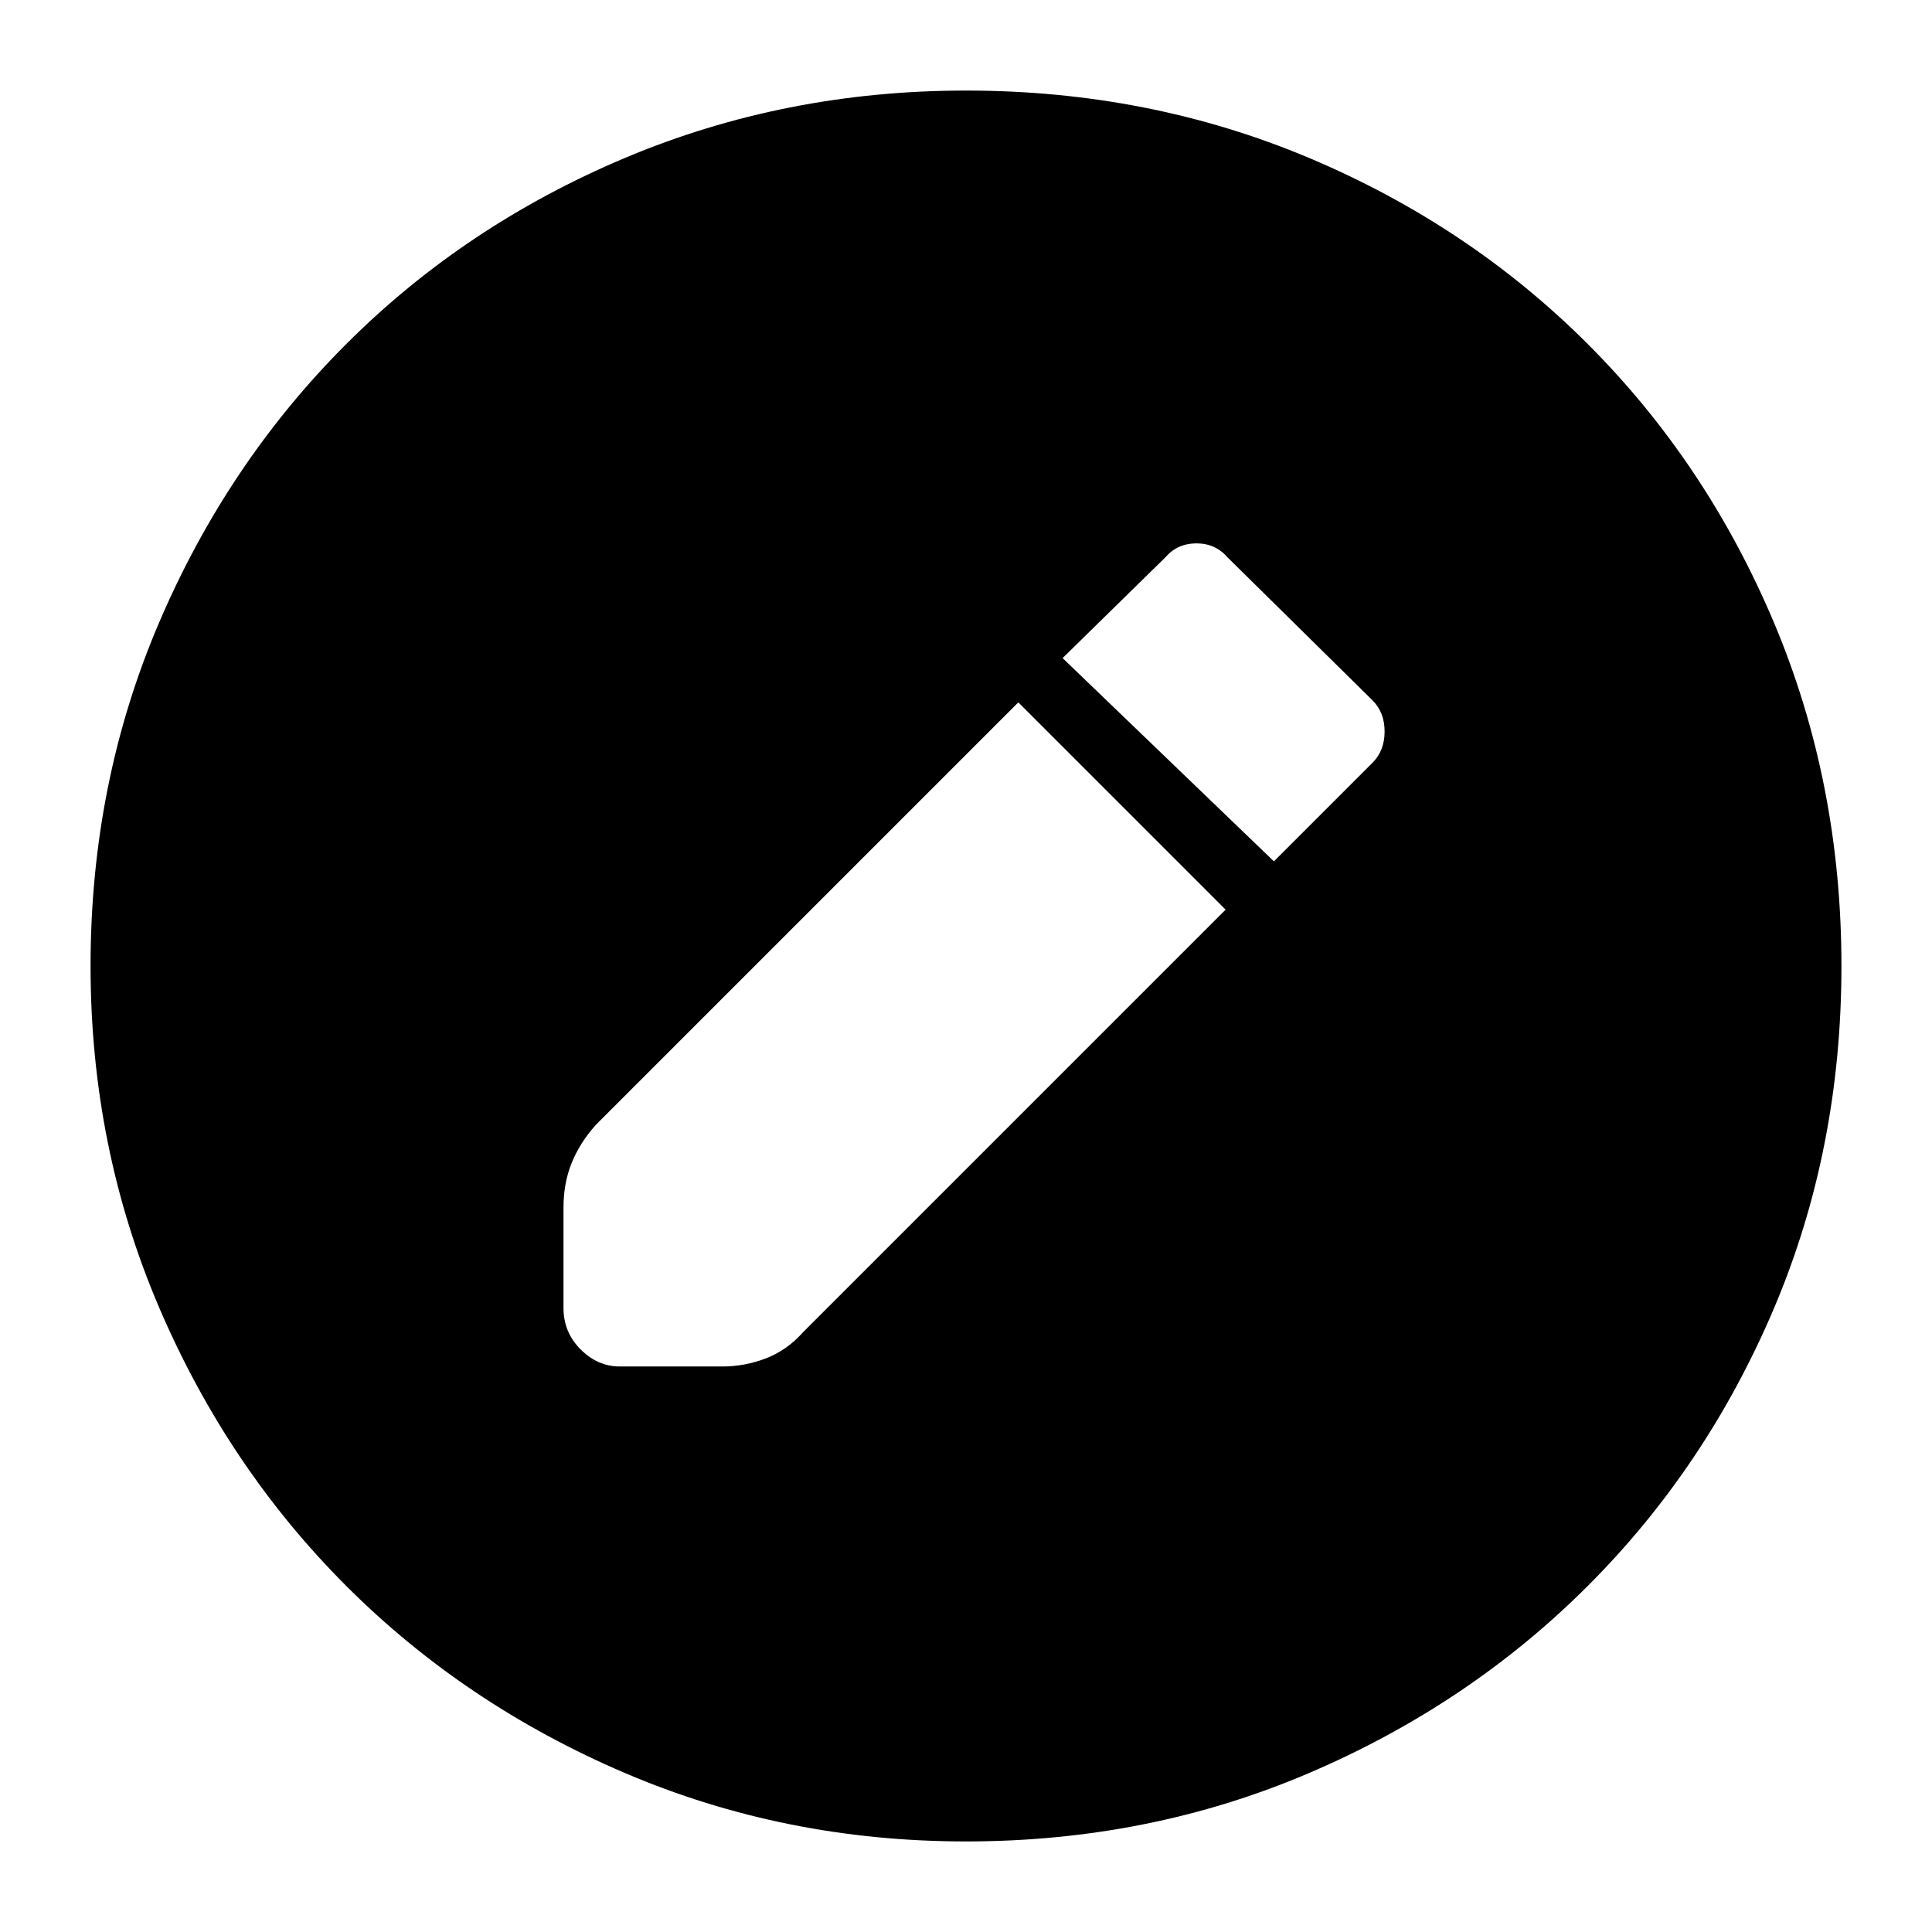 <svg xmlns="http://www.w3.org/2000/svg" height="24" width="24"><path d="M15.225 11.3 12.65 8.725l-5.25 5.25q-.2.225-.3.475-.1.25-.1.55v1.25q0 .3.213.513.212.212.487.212h1.275q.275 0 .537-.1.263-.1.463-.325Zm.6-.6 1.225-1.225q.15-.15.15-.388 0-.237-.15-.387l-1.8-1.775q-.15-.175-.387-.175-.238 0-.388.175L13.2 8.175ZM12 22.875q-2.25 0-4.237-.85-1.988-.85-3.463-2.325t-2.325-3.462q-.85-1.988-.85-4.238 0-2.275.85-4.263.85-1.987 2.325-3.462t3.463-2.313Q9.75 1.125 12 1.125q2.275 0 4.262.837 1.988.838 3.463 2.313t2.313 3.462q.837 1.988.837 4.263t-.837 4.25q-.838 1.975-2.313 3.45t-3.463 2.325q-1.987.85-4.262.85Z"/></svg>